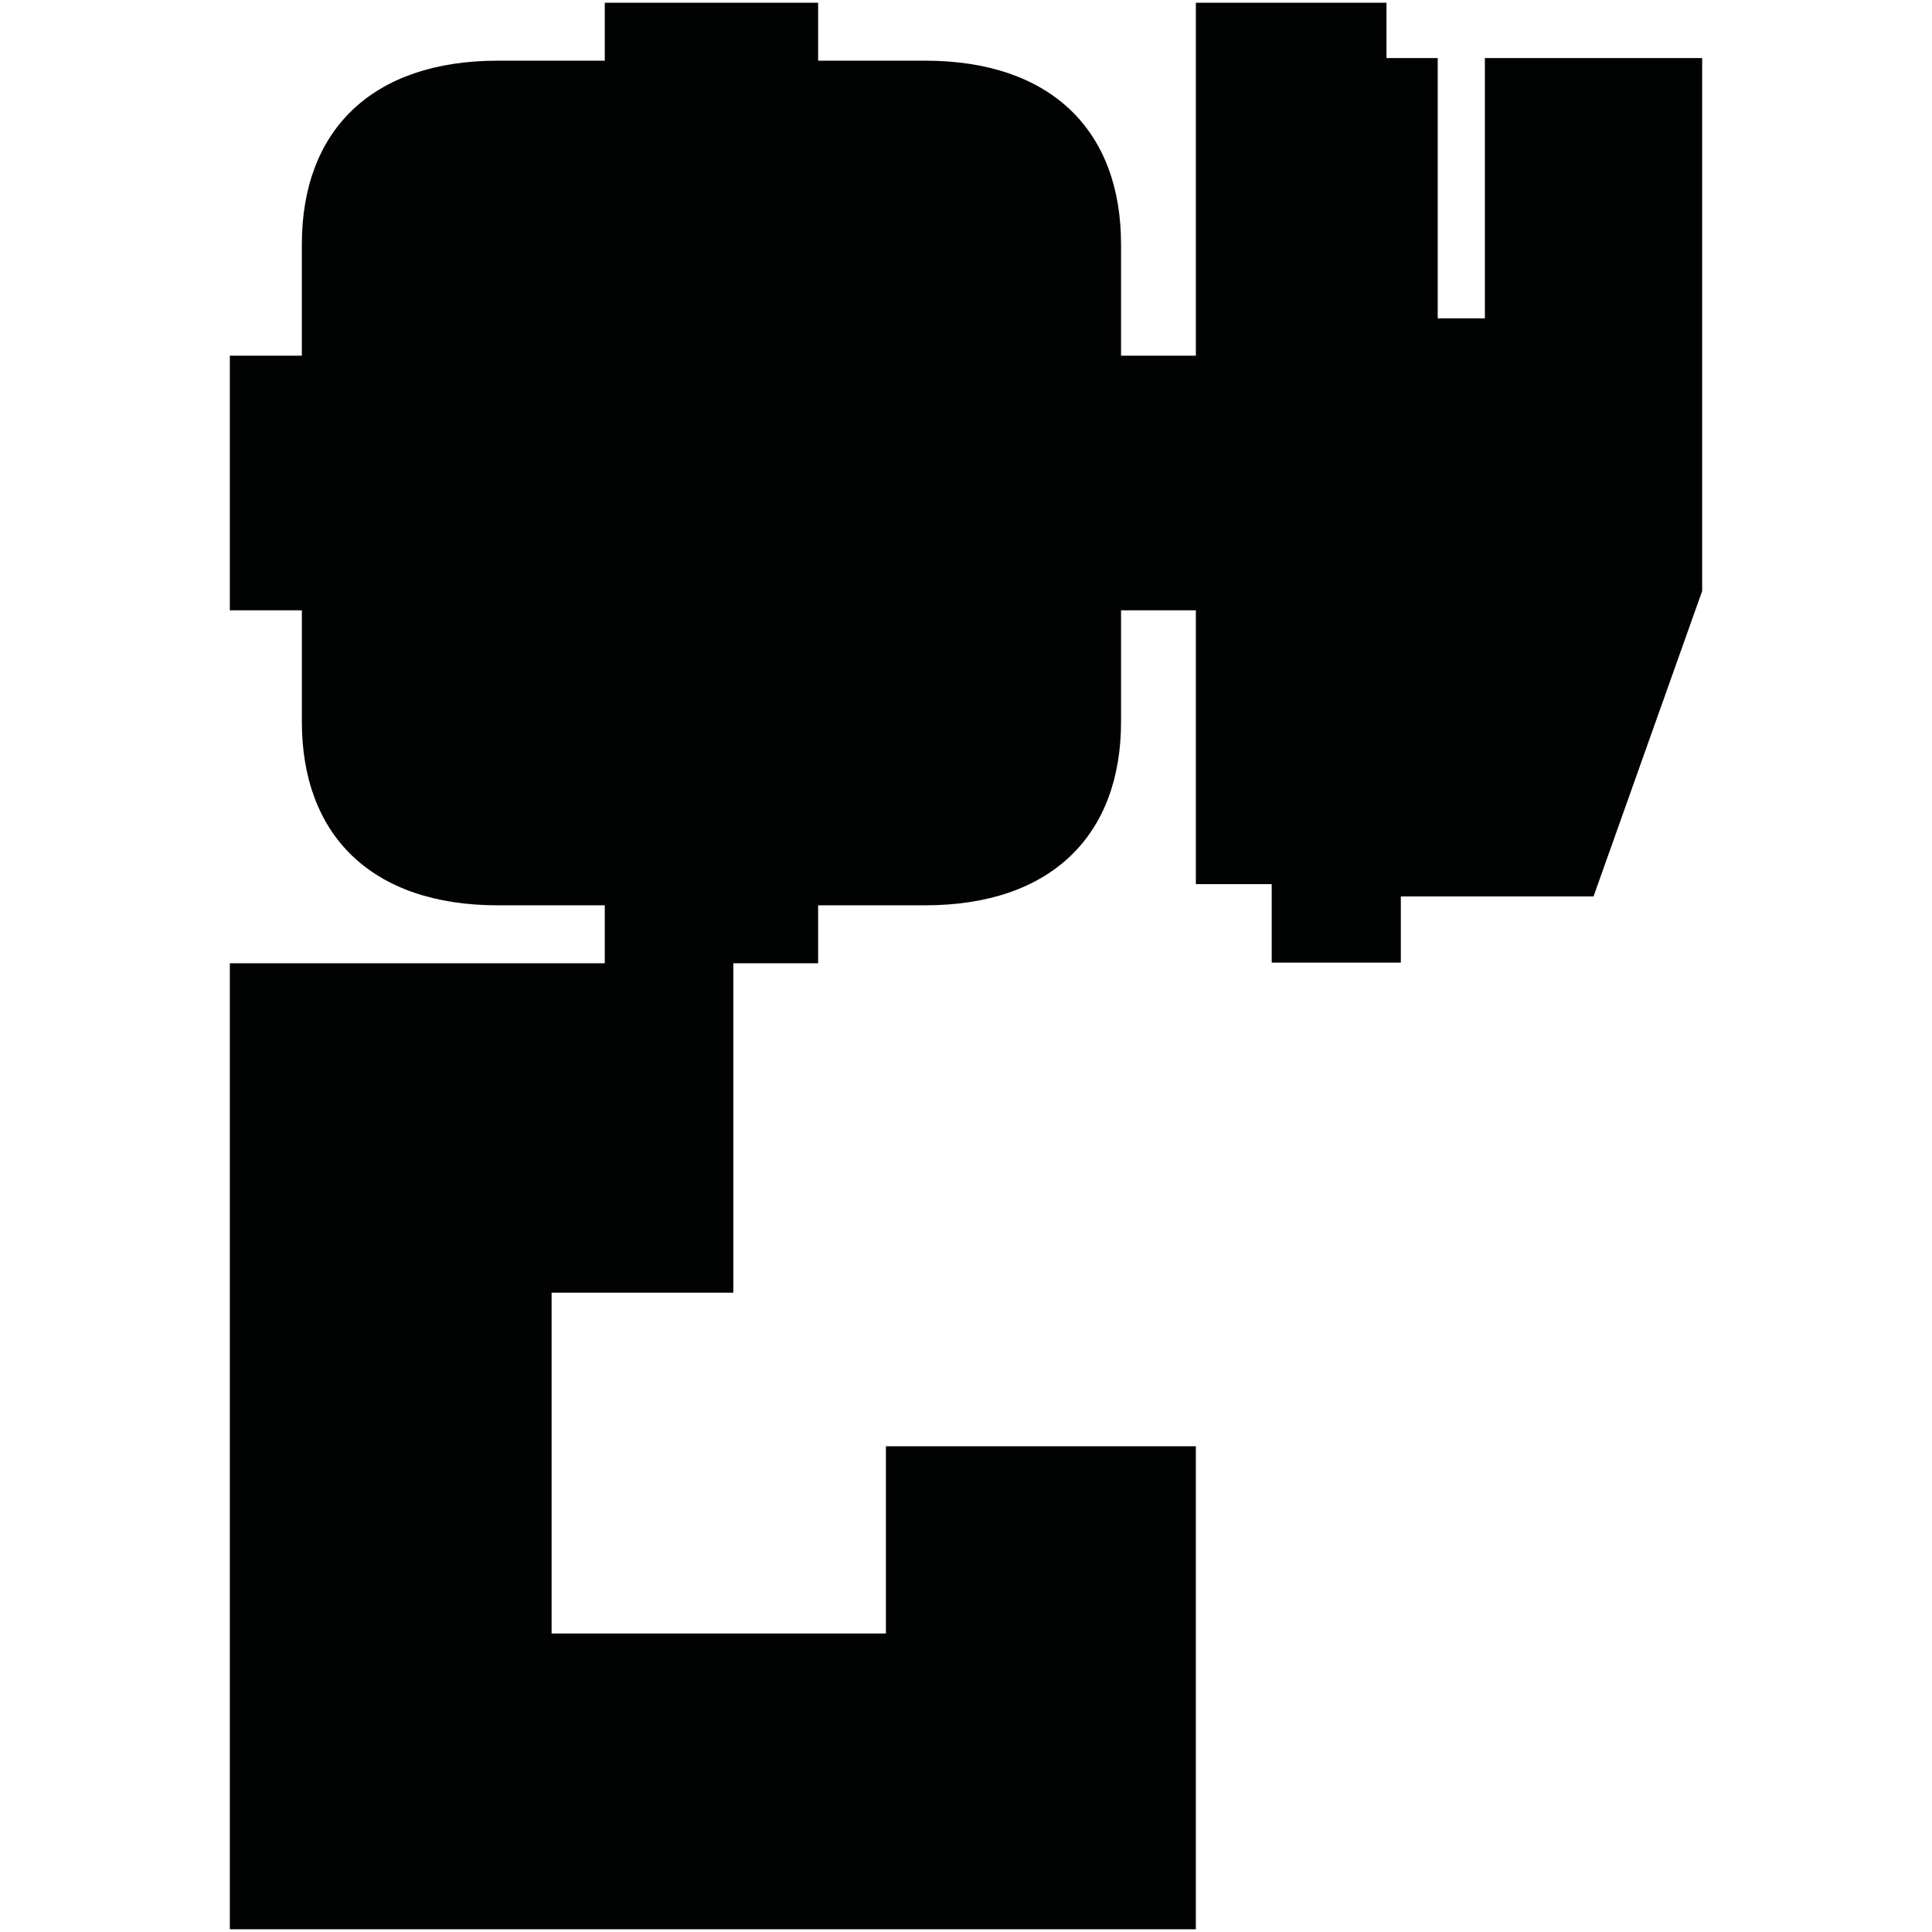 <?xml version="1.0" encoding="utf-8"?>
<!-- Generator: Adobe Illustrator 16.0.0, SVG Export Plug-In . SVG Version: 6.00 Build 0)  -->
<!DOCTYPE svg PUBLIC "-//W3C//DTD SVG 1.1//EN" "http://www.w3.org/Graphics/SVG/1.1/DTD/svg11.dtd">
<svg version="1.1" id="Calque_1" xmlns="http://www.w3.org/2000/svg" xmlns:xlink="http://www.w3.org/1999/xlink" x="0px" y="0px"
	 width="1190.551px" height="1190.551px" viewBox="0 0 1190.551 1190.551" enable-background="new 0 0 1190.551 1190.551"
	 xml:space="preserve">
<path fill="#010202" d="M915.022,35.788v160.421h-29.055V35.788h-31.576V1.682H736.916v217.505h-46.1c0,0,0-43.963,0-68.715
	c0-69.799-42.896-113.083-120.81-113.083h-65.854V1.682h-64.927h-1.624h-64.926v35.707h-65.854
	c-77.911,0-120.809,43.284-120.809,113.083c0,24.752,0,68.715,0,68.715h-44.378v77.367v2.167v77.366h44.382c0,0,0,43.961,0,68.714
	c0,69.797,42.896,113.08,120.809,113.08h65.854v35.709H141.636v595.279h595.28V891.231h-191v115.358h-206v-210h112v-203h52.24
	v-35.709h65.854c77.913,0,120.811-43.281,120.811-113.078c0-24.755,0-68.714,0-68.714h46.096V544.84h46.738v48.353h79.58v-40.774
	h118.734l66.947-188.21V35.788H915.022z"/>
</svg>
